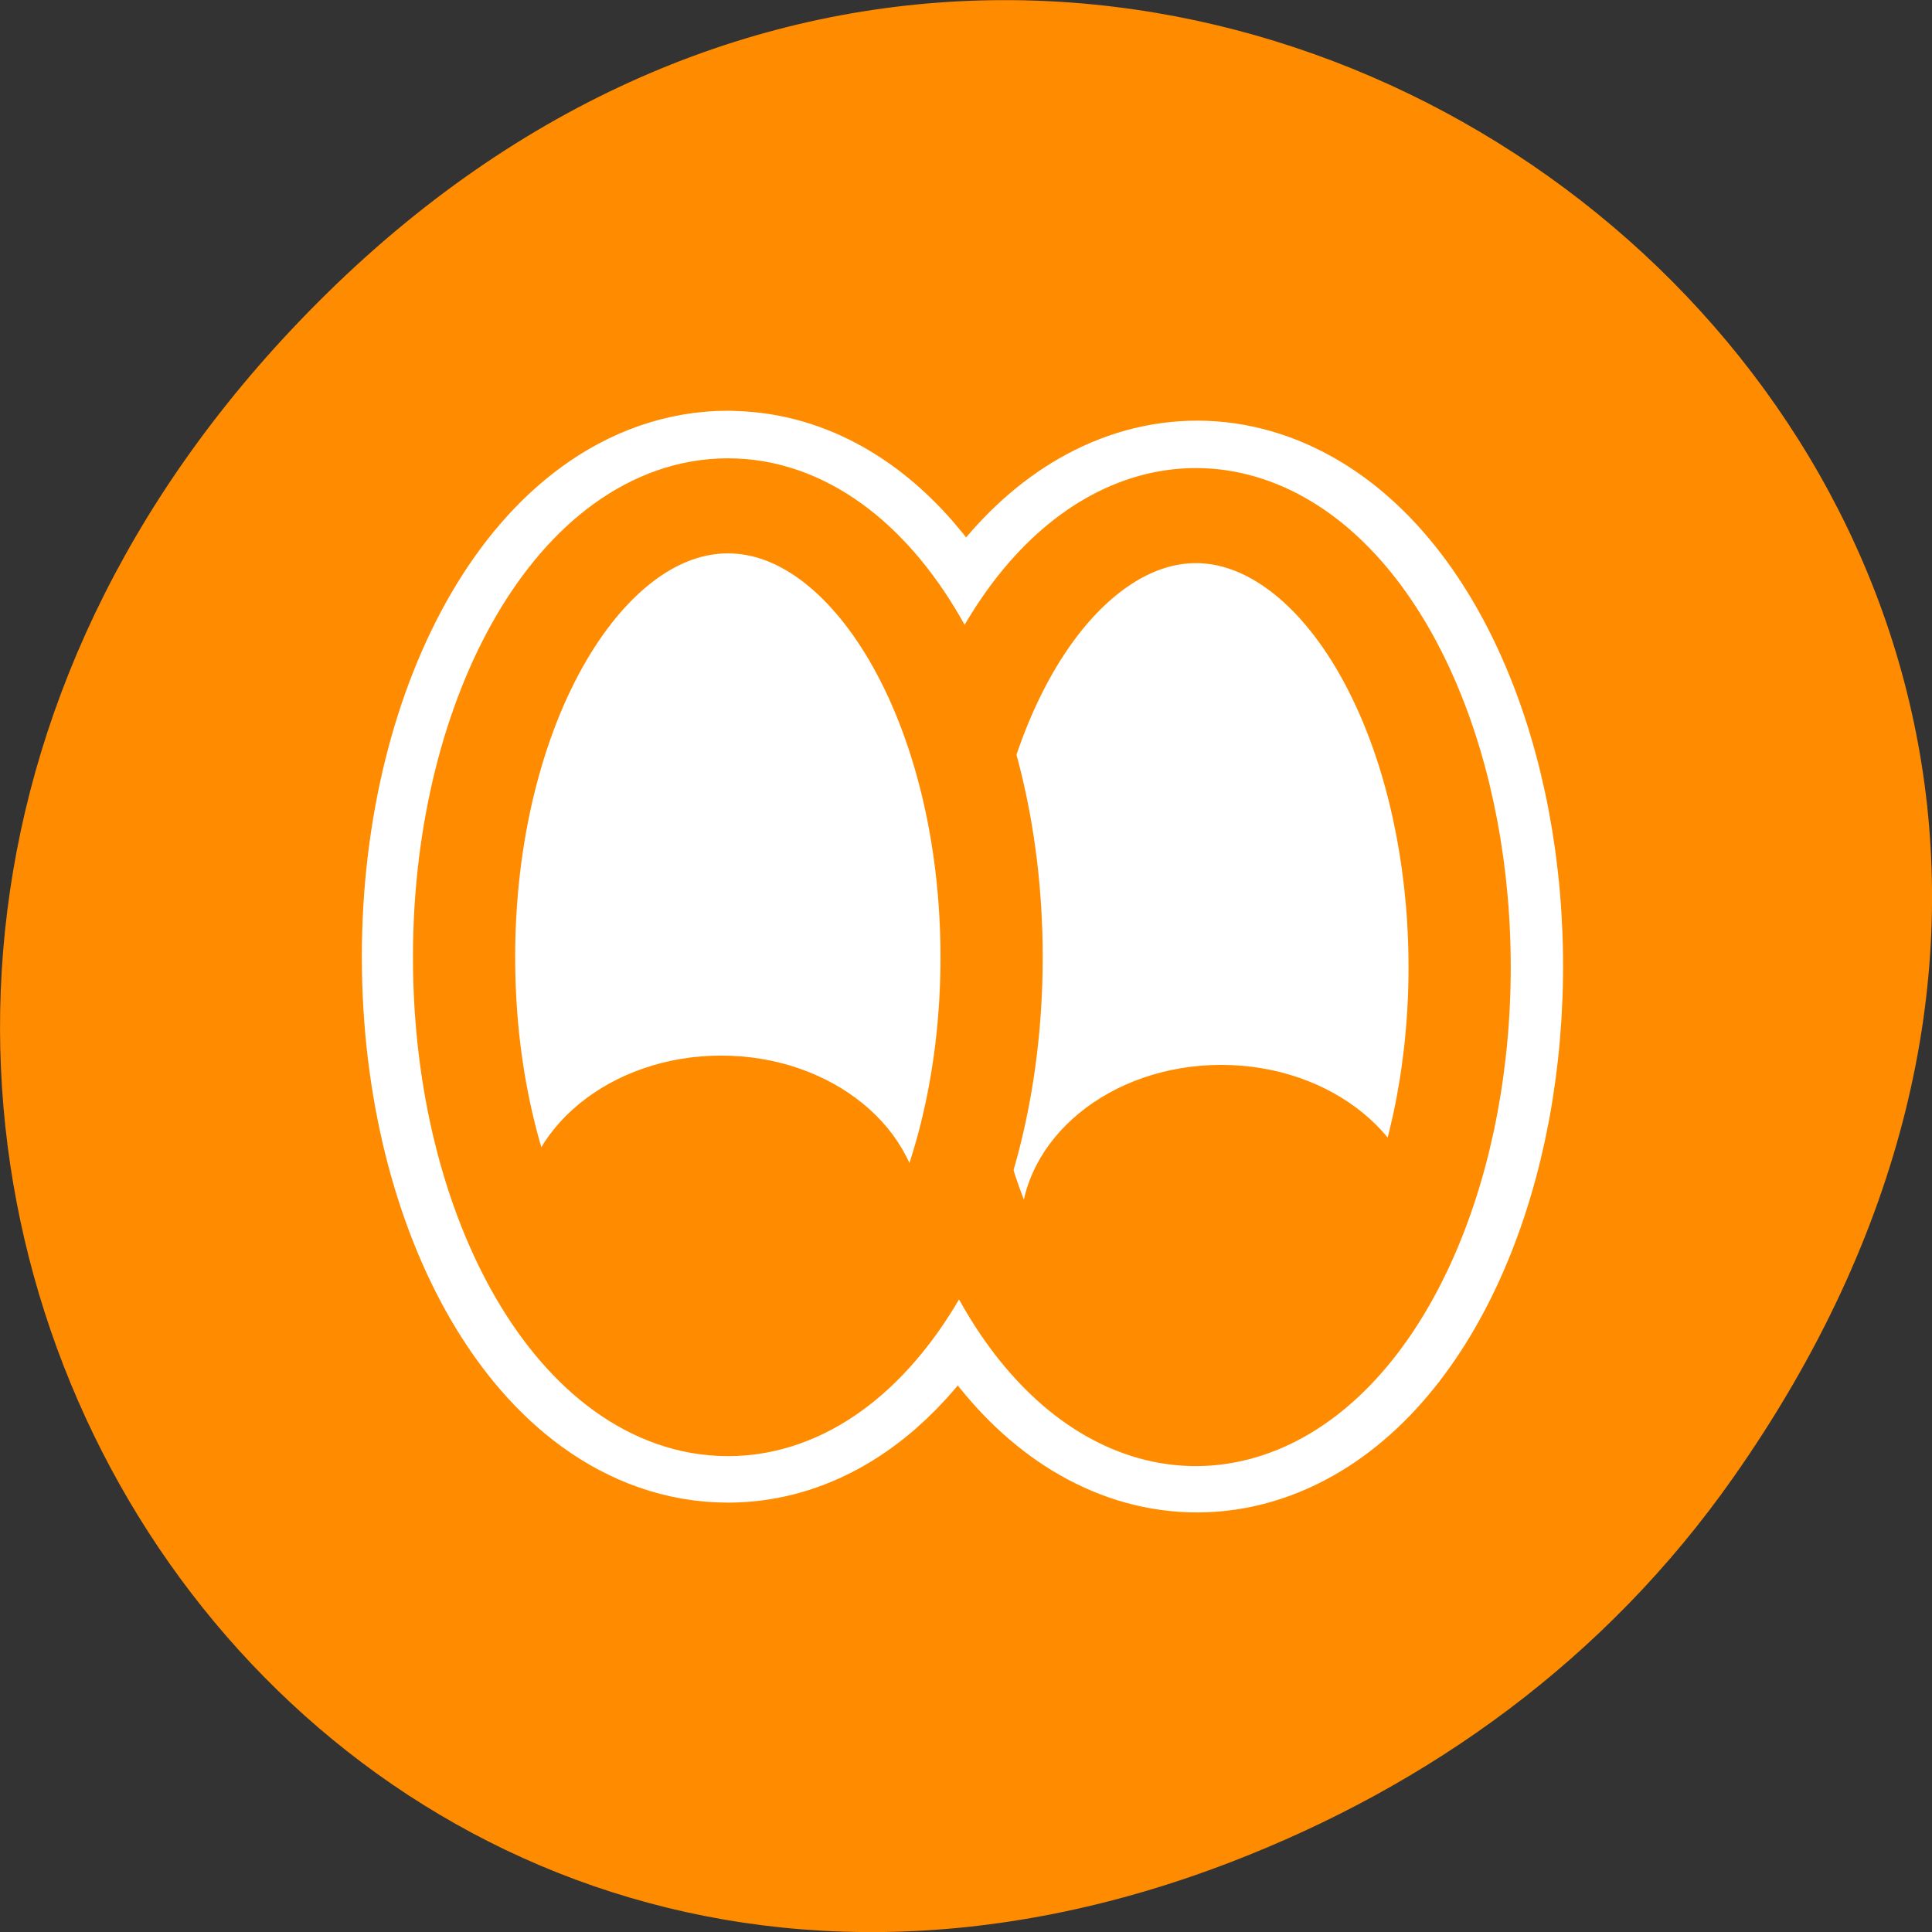 <svg xmlns="http://www.w3.org/2000/svg" viewBox="0 0 48 48"><rect x="0" y="0" width="48" height="48" fill="#333333" stroke="none"/><path d="m 43.055 36.719 c 17.262 -24.547 -14.613 -49.422 -34.945 -29.418 c -19.16 18.844 -1.398 48.125 22.441 38.973 c 4.973 -1.91 9.336 -5.047 12.504 -9.555" style="fill:#ff8c00"/><path d="m 18.534 5.999 c -7.127 0 -12.908 10.646 -12.908 23.749 c 0 13.111 5.78 23.725 12.908 23.725 c 5.088 0 9.429 -5.493 11.53 -13.376 v 1.274 c 2.755 9.563 8.69 14.476 14.401 11.97 c 5.719 -2.506 9.79 -11.804 9.906 -22.624 c 0.123 -10.812 -3.741 -20.391 -9.406 -23.311 c -5.657 -2.92 -11.692 1.563 -14.655 10.903 l -0.031 1.82 c -2.009 -8.314 -6.488 -14.137 -11.745 -14.121" transform="matrix(0.508 0 0 0.472 8.672 9.733)" style="fill:none;stroke:#fff;stroke-linecap:round;stroke-linejoin:round;stroke-width:10"/><g style="fill-rule:evenodd"><g style="fill:#fff"><path d="m 24.625 23.777 c 0 -6.191 -2.934 -11.211 -6.547 -11.211 c -3.617 0 -6.551 5.02 -6.551 11.211 c 0 6.191 2.934 11.211 6.551 11.211 c 3.613 0 6.547 -5.02 6.547 -11.211"/><path d="m 36.805 24.02 c 0 -6.191 -2.93 -11.211 -6.547 -11.211 c -3.617 0 -6.551 5.02 -6.551 11.211 c 0 6.195 2.934 11.211 6.551 11.211 c 3.617 0 6.547 -5.016 6.547 -11.211"/></g><g style="fill:#ff8c00"><path d="m 22.902 30.312 c 0 -2.258 -2.23 -4.086 -4.984 -4.086 c -2.754 0 -4.984 1.828 -4.984 4.086 c 0 2.258 2.23 4.086 4.984 4.086 c 2.754 0 4.984 -1.828 4.984 -4.086"/><path d="m 35.324 30.543 c 0 -2.258 -2.23 -4.086 -4.984 -4.086 c -2.754 0 -4.984 1.828 -4.984 4.086 c 0 2.254 2.23 4.086 4.984 4.086 c 2.754 0 4.984 -1.832 4.984 -4.086"/></g></g><g style="fill:none;stroke:#ff8c00;stroke-linecap:round;stroke-linejoin:round;stroke-width:4.931"><path d="m 31.814 30.48 c 0 -12.93 -5.7 -23.412 -12.721 -23.412 c -7.028 0 -12.729 10.482 -12.729 23.412 c 0 12.93 5.7 23.412 12.729 23.412 c 7.021 0 12.721 -10.482 12.721 -23.412" transform="matrix(0.515 0 0 0.479 8.252 9.182)"/><path d="M 30.329 41.448 C 27.612 50.878 21.783 55.732 16.143 53.26 C 10.504 50.78 6.481 41.611 6.367 30.949 C 6.253 20.279 10.071 10.825 15.65 7.937 C 21.236 5.057 27.164 9.479 30.086 18.697 " transform="matrix(-0.515 0 0 0.479 39.542 9.426)"/></g></svg>